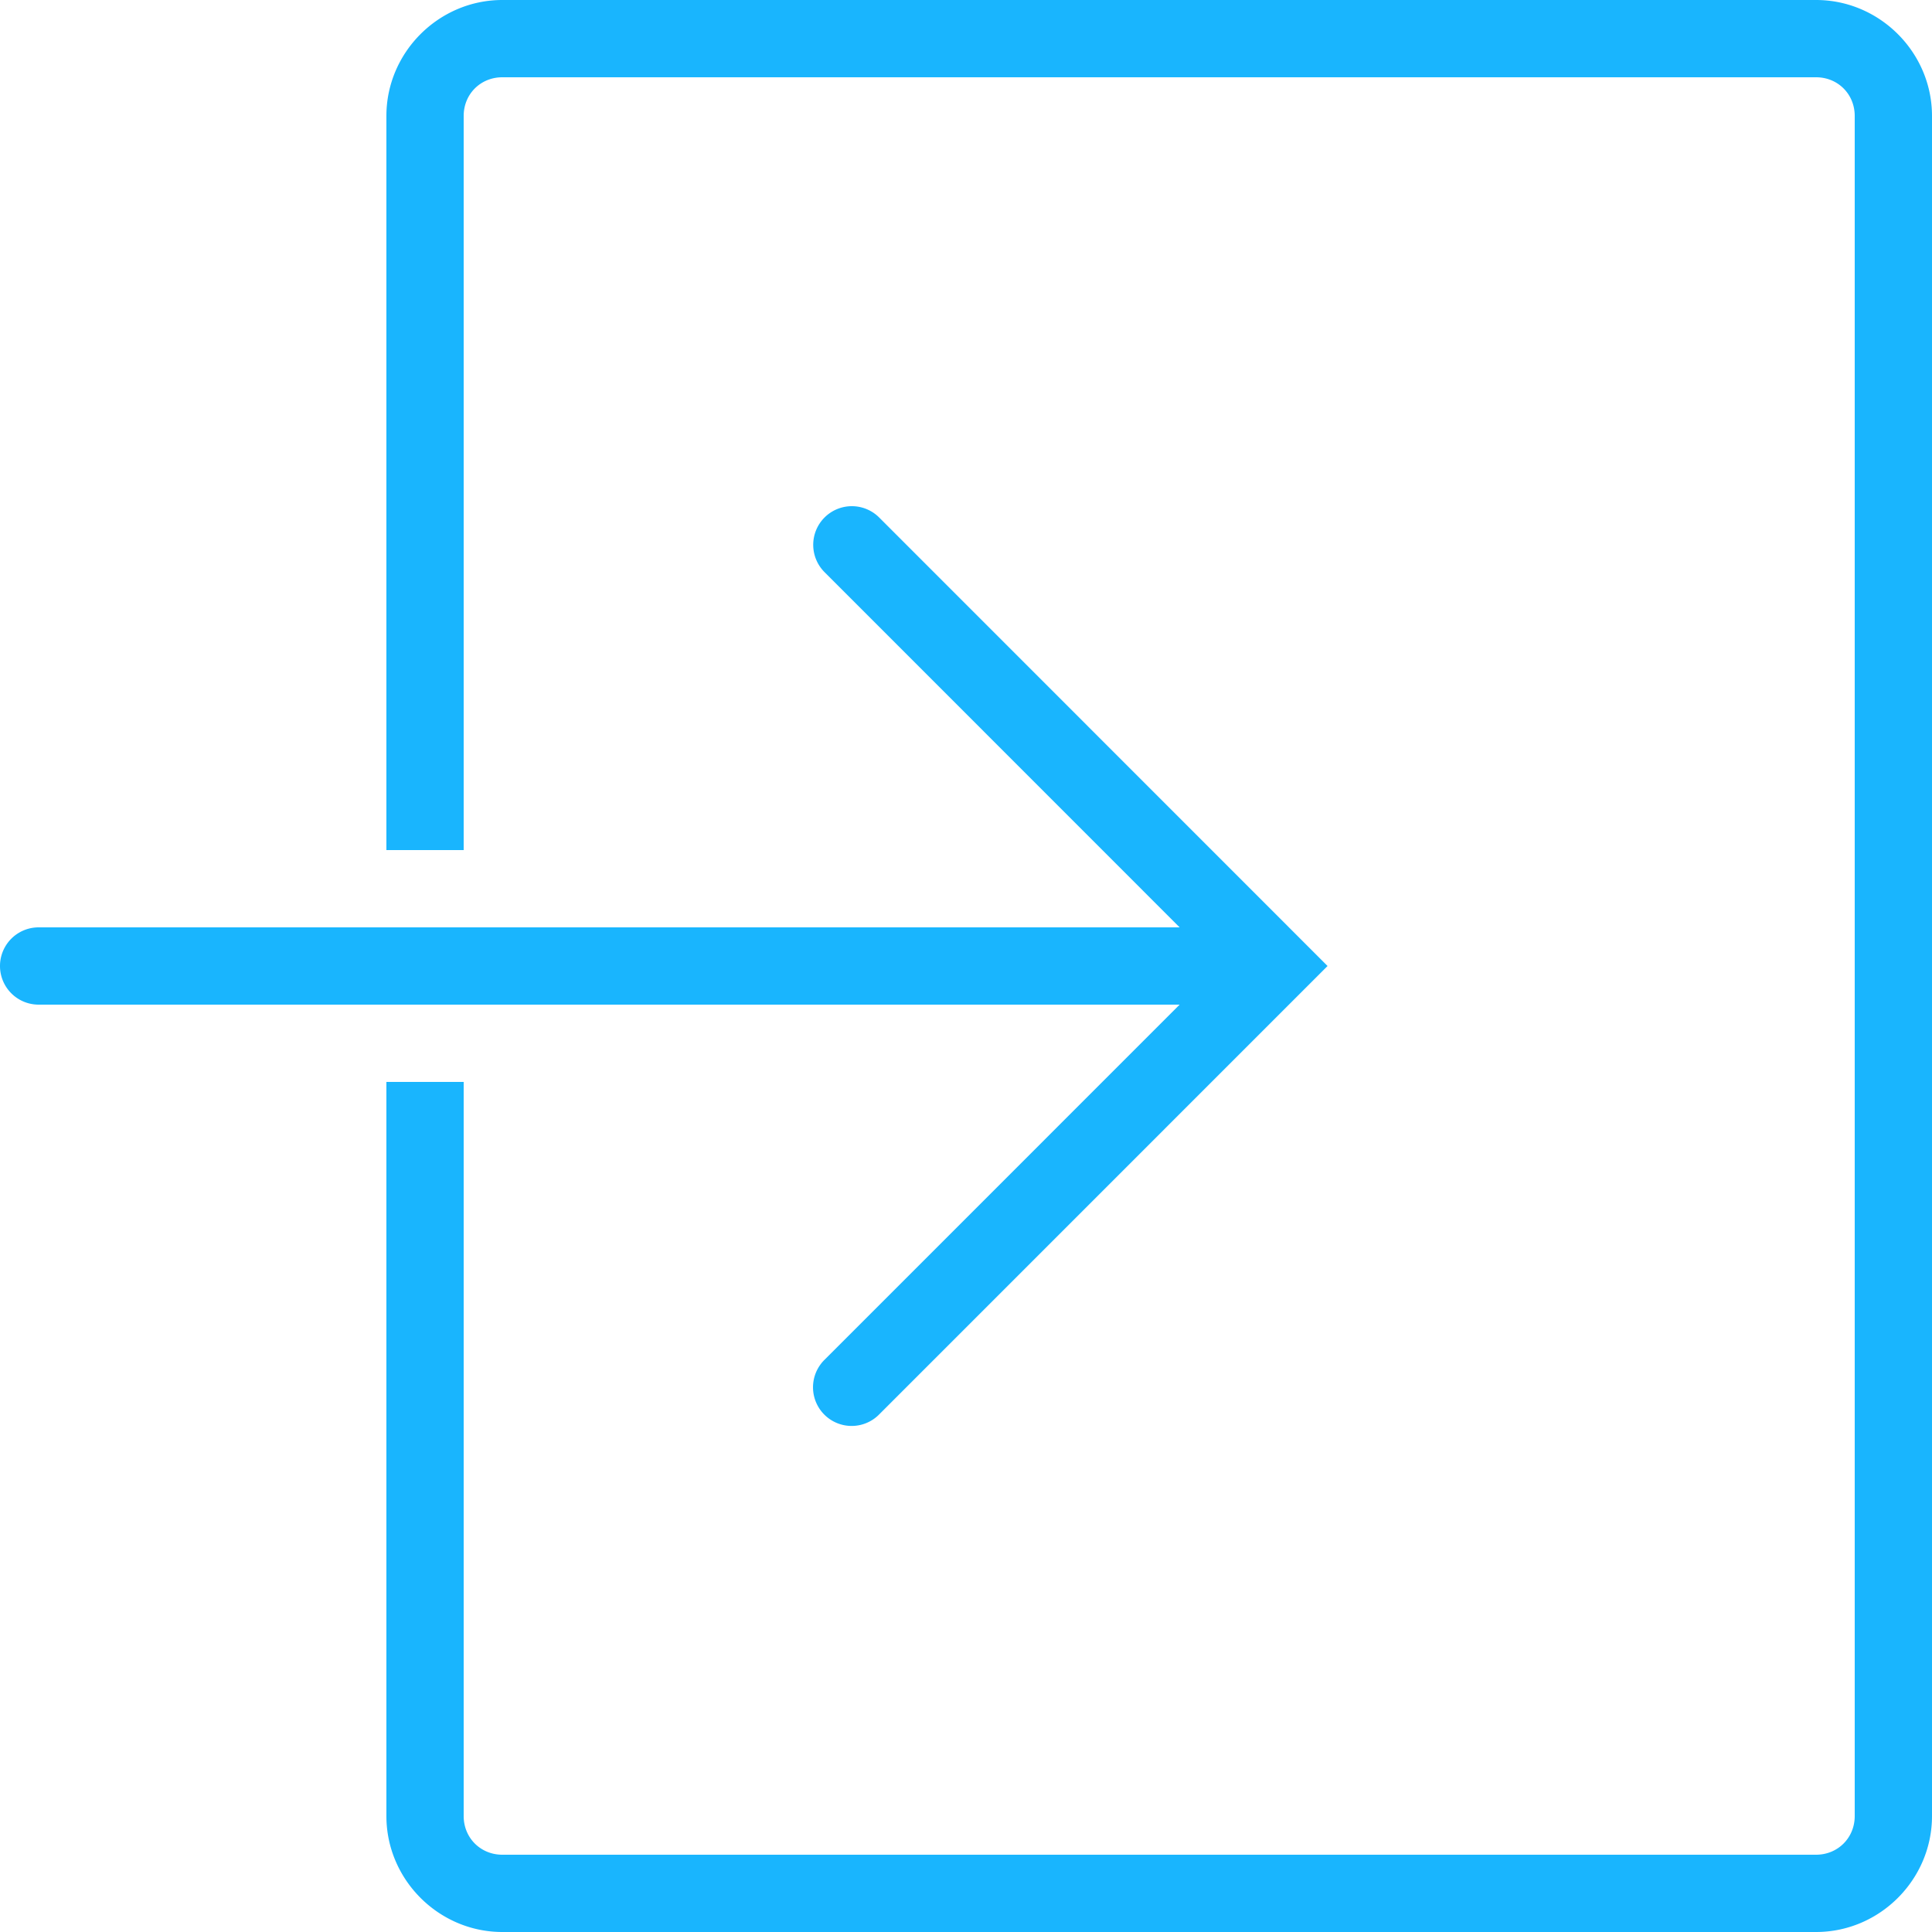 <svg xmlns:xlink="http://www.w3.org/1999/xlink" xmlns="http://www.w3.org/2000/svg" class="icon-enter-arrow" width="50"  height="50" ><defs><symbol xmlns="http://www.w3.org/2000/svg" viewBox="0 0 50 50" id="icon-enter-arrow"><path style="line-height:normal;text-indent:0;text-align:start;text-decoration-line:none;text-decoration-style:solid;text-decoration-color:#000;text-transform:none;block-progression:tb;isolation:auto;mix-blend-mode:normal" d="M 13 0 C 11.356 0 10 1.354 10 3 L 10 22 L 12 22 L 12 3 C 12 2.436 12.436 2 13 2 L 47 2 C 47.564 2 48 2.436 48 3 L 48 47 C 48 47.563 47.563 48 47 48 L 13 48 C 12.437 48 12 47.563 12 47 L 12 28 L 10 28 L 10 47 C 10 48.645 11.355 50 13 50 L 47 50 C 48.645 50 50 48.645 50 47 L 50 3 C 50 1.354 48.644 0 47 0 L 13 0 z M 22.043 13.1 A 1 1 0 0 0 21.348 14.816 L 30.529 24 L 1 24 A 1 1 0 1 0 1 26 L 30.529 26 L 21.346 35.184 A 1 1 0 1 0 22.76 36.598 L 34.357 25 L 22.762 13.402 A 1 1 0 0 0 22.043 13.1 z"></path></symbol></defs><use xmlns:xlink="http://www.w3.org/1999/xlink" xlink:href="#icon-enter-arrow" fill="#19B5FE"></use></svg>